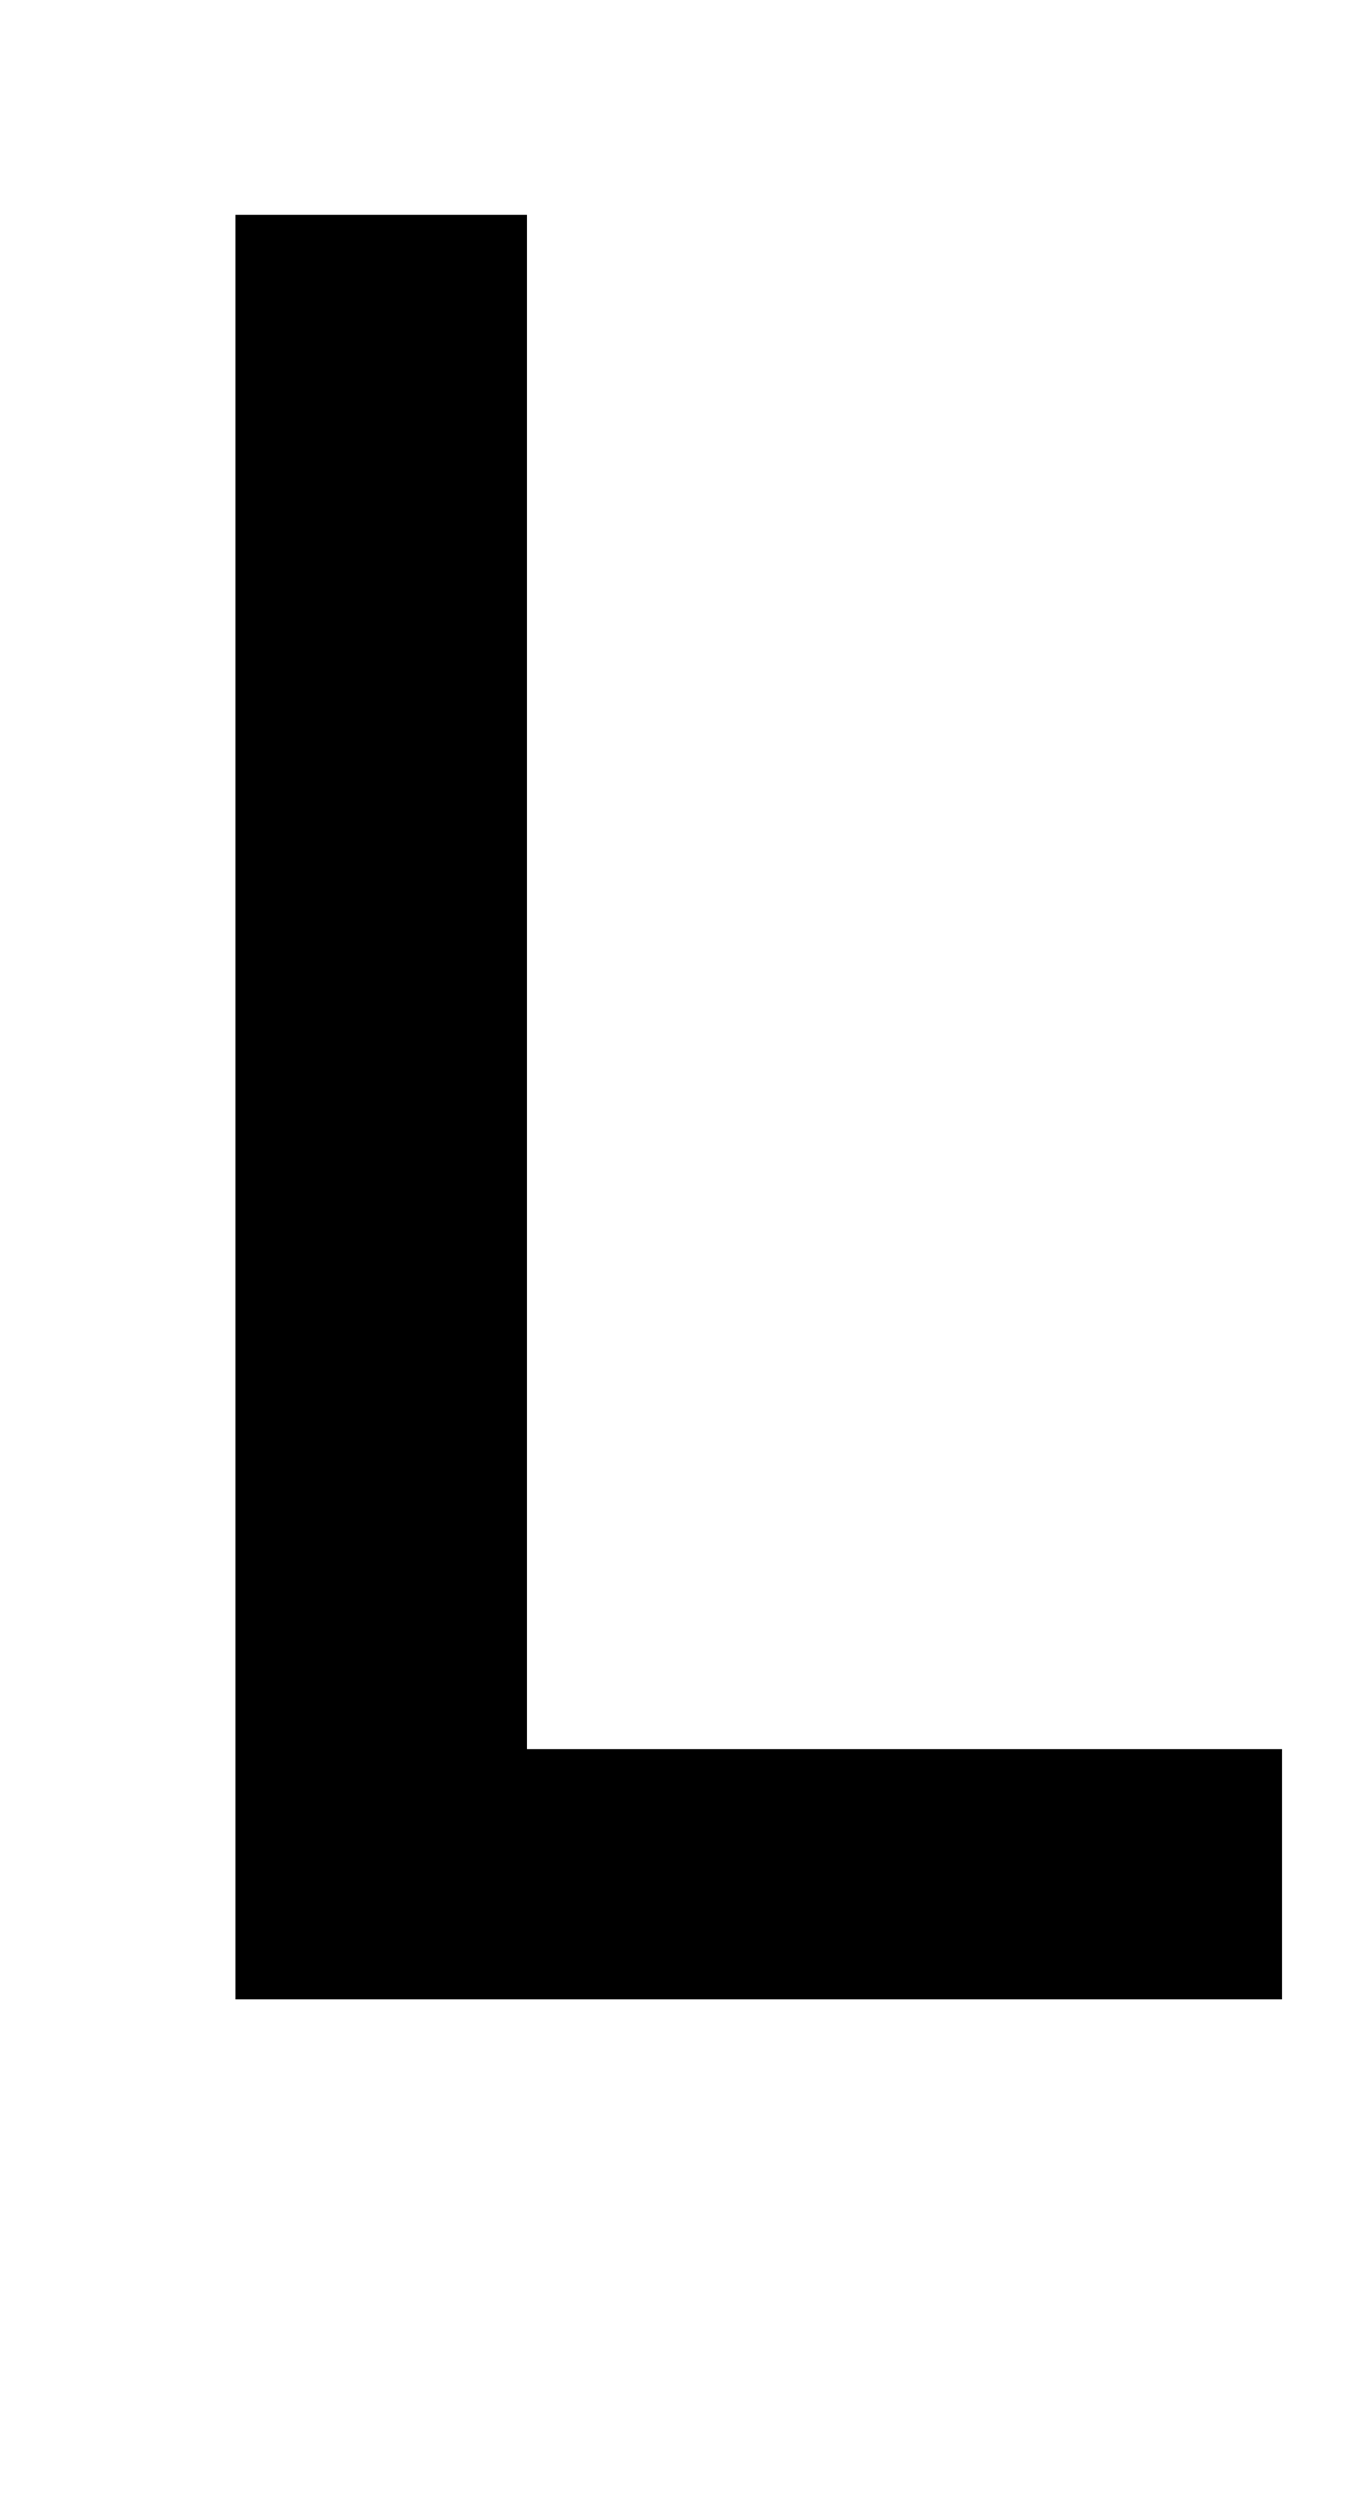 <?xml version="1.0" standalone="no"?>
<!DOCTYPE svg PUBLIC "-//W3C//DTD SVG 1.1//EN" "http://www.w3.org/Graphics/SVG/1.1/DTD/svg11.dtd" >
<svg xmlns="http://www.w3.org/2000/svg" xmlns:xlink="http://www.w3.org/1999/xlink" version="1.1" viewBox="0 0 1110 2048">
  <g transform="matrix(1 0 0 -1 0 1638)">
   <path fill="currentColor"
d="M193 0v1462h239v-1257h619v-205h-858z" />
  </g>

</svg>
